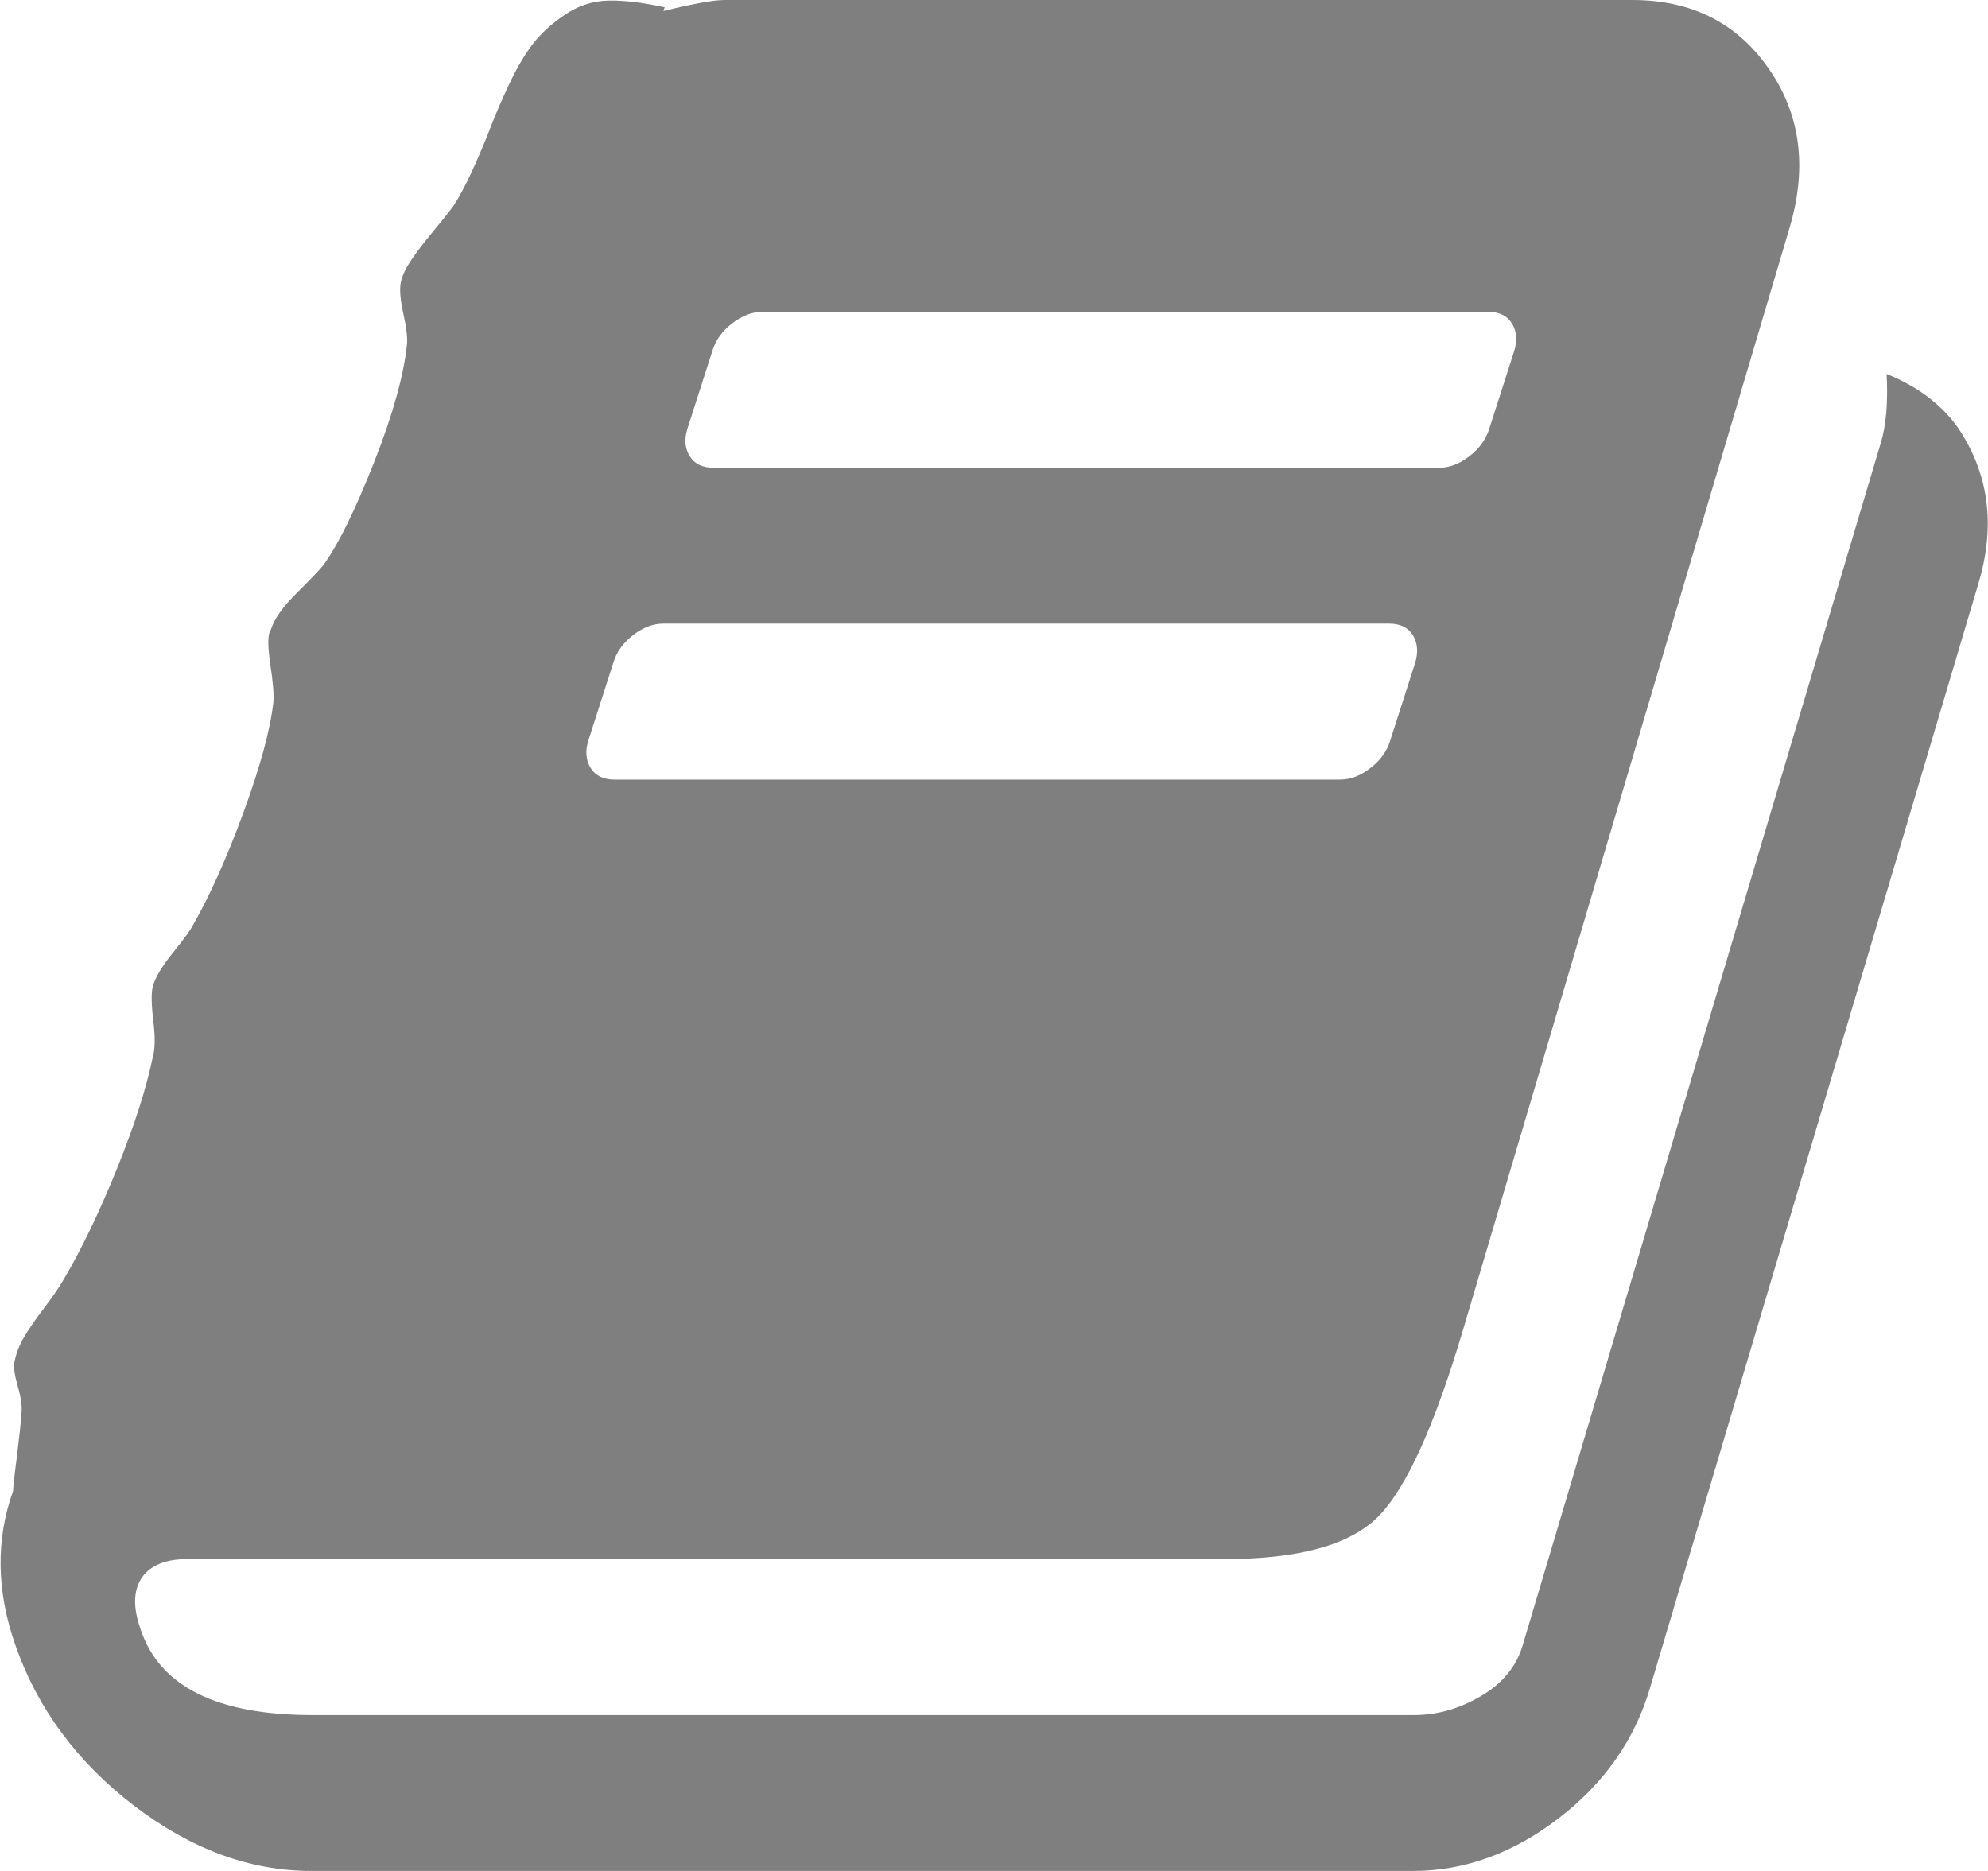 ﻿<?xml version="1.0" encoding="utf-8"?>
<svg version="1.1" xmlns:xlink="http://www.w3.org/1999/xlink" width="17px" height="16px" xmlns="http://www.w3.org/2000/svg">
  <g transform="matrix(1 0 0 1 -1146 -319 )">
    <path d="M 16.133 3.198  C 16.391 3.302  16.592 3.451  16.735 3.646  C 17.007 4.042  17.068 4.49  16.918 4.99  L 14.112 14.427  C 13.983 14.872  13.723 15.245  13.332 15.547  C 12.94 15.849  12.524 16  12.082 16  L 2.663 16  C 2.139 16  1.634 15.814  1.148 15.443  C 0.662 15.071  0.323 14.615  0.133 14.073  C -0.031 13.608  -0.037 13.167  0.112 12.75  C 0.112 12.722  0.122 12.628  0.143 12.469  C 0.163 12.309  0.177 12.181  0.184 12.083  C 0.19 12.028  0.18 11.953  0.153 11.859  C 0.126 11.766  0.116 11.698  0.122 11.656  C 0.136 11.58  0.163 11.507  0.204 11.438  C 0.245 11.368  0.301 11.286  0.372 11.193  C 0.444 11.099  0.5 11.017  0.541 10.948  C 0.697 10.684  0.85 10.366  1 9.995  C 1.15 9.623  1.252 9.306  1.306 9.042  C 1.327 8.972  1.328 8.868  1.311 8.729  C 1.294 8.59  1.293 8.493  1.306 8.438  C 1.327 8.361  1.384 8.264  1.48 8.146  C 1.575 8.028  1.633 7.948  1.653 7.906  C 1.796 7.656  1.939 7.337  2.082 6.948  C 2.224 6.559  2.31 6.247  2.337 6.01  C 2.344 5.948  2.335 5.837  2.311 5.677  C 2.287 5.517  2.289 5.42  2.316 5.385  C 2.344 5.295  2.418 5.189  2.541 5.068  C 2.663 4.946  2.738 4.868  2.765 4.833  C 2.895 4.653  3.039 4.359  3.199 3.953  C 3.359 3.547  3.452 3.212  3.48 2.948  C 3.486 2.892  3.476 2.804  3.449 2.682  C 3.422 2.561  3.415 2.469  3.429 2.406  C 3.442 2.351  3.473 2.288  3.52 2.219  C 3.568 2.149  3.629 2.069  3.704 1.979  C 3.779 1.889  3.837 1.816  3.878 1.76  C 3.932 1.677  3.988 1.571  4.046 1.443  C 4.104 1.314  4.155 1.193  4.199 1.078  C 4.243 0.964  4.298 0.839  4.362 0.703  C 4.427 0.568  4.493 0.457  4.561 0.37  C 4.629 0.283  4.719 0.201  4.832 0.125  C 4.944 0.049  5.066 0.009  5.199 0.005  C 5.332 0.002  5.493 0.021  5.684 0.062  L 5.673 0.094  C 5.932 0.031  6.105 0  6.194 0  L 13.959 0  C 14.463 0  14.85 0.194  15.122 0.583  C 15.395 0.972  15.456 1.424  15.306 1.938  L 12.51 11.375  C 12.265 12.201  12.022 12.734  11.781 12.974  C 11.539 13.214  11.102 13.333  10.469 13.333  L 1.602 13.333  C 1.418 13.333  1.289 13.385  1.214 13.49  C 1.139 13.601  1.136 13.75  1.204 13.938  C 1.367 14.424  1.857 14.667  2.673 14.667  L 12.092 14.667  C 12.289 14.667  12.48 14.613  12.663 14.505  C 12.847 14.398  12.966 14.253  13.02 14.073  L 16.082 3.792  C 16.129 3.639  16.146 3.441  16.133 3.198  Z M 6.092 3  L 5.878 3.667  C 5.85 3.757  5.857 3.835  5.898 3.901  C 5.939 3.967  6.007 4  6.102 4  L 12.306 4  C 12.395 4  12.481 3.967  12.566 3.901  C 12.651 3.835  12.707 3.757  12.735 3.667  L 12.949 3  C 12.976 2.91  12.969 2.832  12.929 2.766  C 12.888 2.7  12.82 2.667  12.724 2.667  L 6.52 2.667  C 6.432 2.667  6.345 2.7  6.26 2.766  C 6.175 2.832  6.119 2.91  6.092 3  Z M 5.245 5.667  L 5.031 6.333  C 5.003 6.424  5.01 6.502  5.051 6.568  C 5.092 6.634  5.16 6.667  5.255 6.667  L 11.459 6.667  C 11.548 6.667  11.634 6.634  11.719 6.568  C 11.804 6.502  11.861 6.424  11.888 6.333  L 12.102 5.667  C 12.129 5.576  12.122 5.498  12.082 5.432  C 12.041 5.366  11.973 5.333  11.878 5.333  L 5.673 5.333  C 5.585 5.333  5.498 5.366  5.413 5.432  C 5.328 5.498  5.272 5.576  5.245 5.667  Z " fill-rule="nonzero" fill="#7f7f7f" stroke="none" transform="matrix(1 0 0 1 1146 319 )" />
  </g>
</svg>